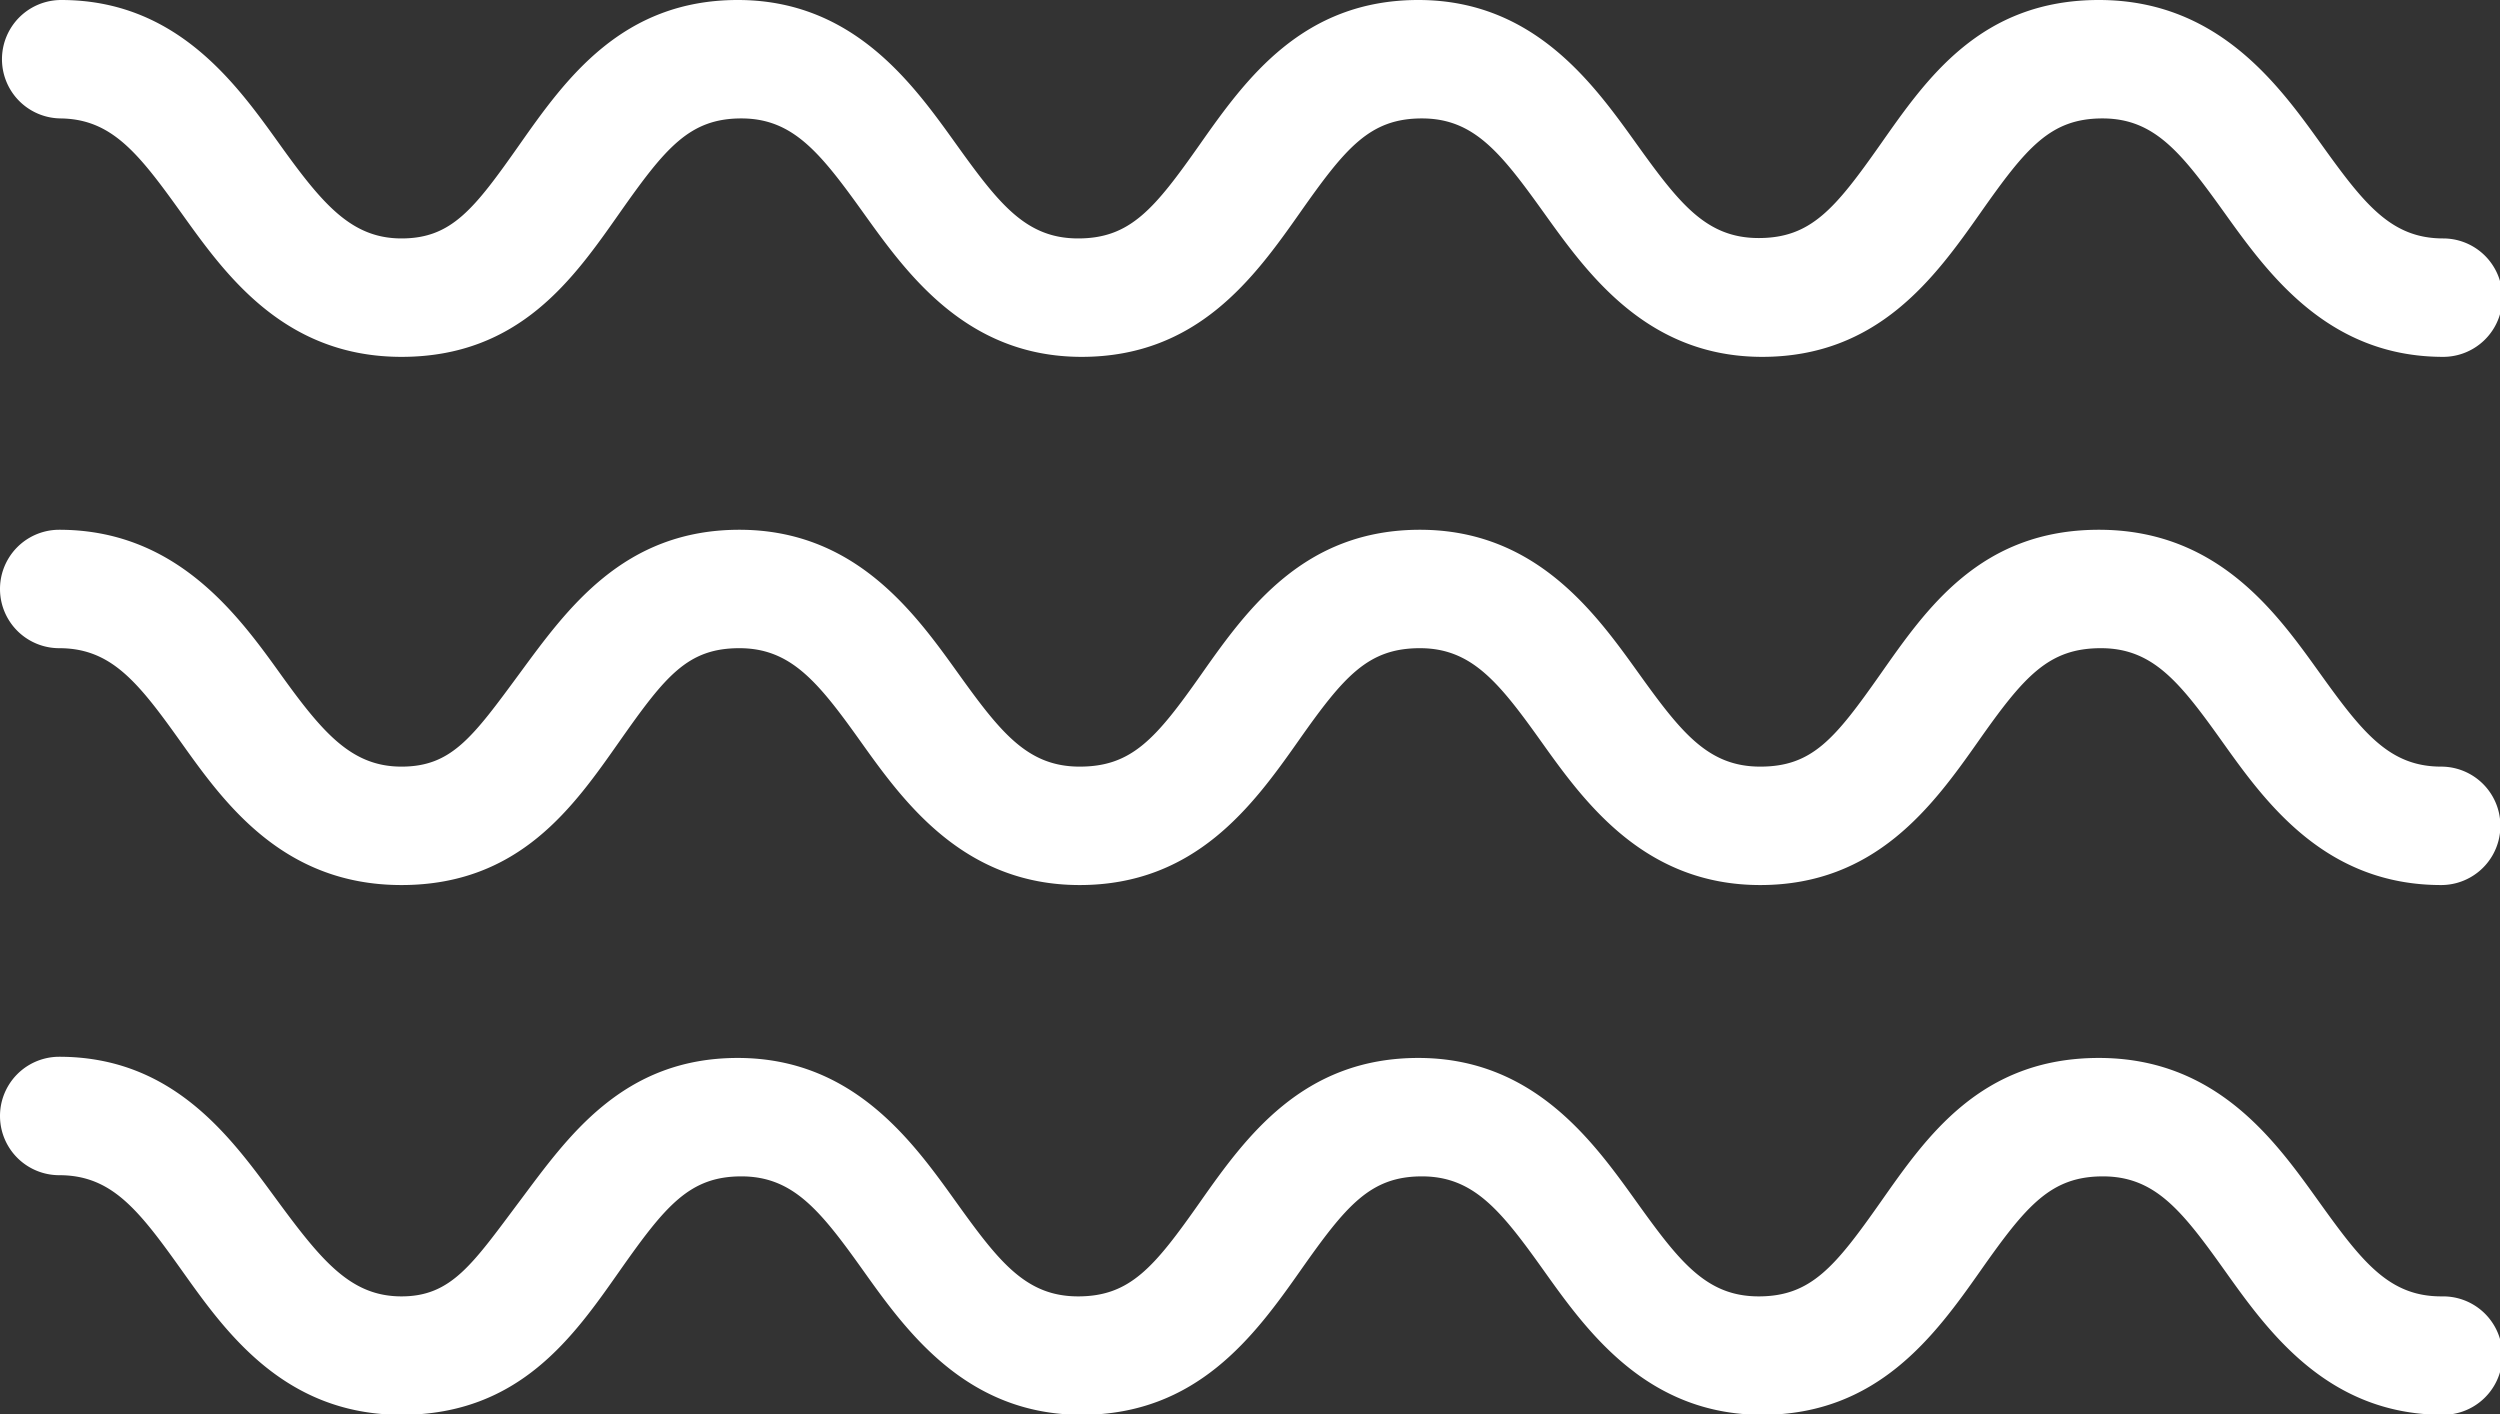<svg id="Layer_1" data-name="Layer 1" xmlns="http://www.w3.org/2000/svg" viewBox="0 0 63.33 35.83"><rect x="0" y="0" width="63.33" height="35.83" fill="#333333" stroke="none"/><defs><style>.cls-1{fill:#fff;}</style></defs><title>missed</title><path class="cls-1" d="M2.33,17.58c1.32,0,2,.87,3.09,2.39S8,23.62,11,23.62s4.37-2,5.53-3.65,1.77-2.39,3.08-2.39,2,.87,3.09,2.39,2.6,3.65,5.53,3.65,4.37-2,5.53-3.65,1.77-2.39,3.09-2.39,2,.87,3.09,2.39,2.6,3.65,5.53,3.65,4.37-2,5.53-3.65,1.77-2.39,3.09-2.39,2,.87,3.09,2.39,2.61,3.65,5.54,3.65a1.5,1.5,0,0,0,0-3c-1.32,0-2-.87-3.09-2.39S57,14.58,54,14.58s-4.37,2-5.53,3.65-1.77,2.38-3.09,2.38-2-.86-3.09-2.38-2.6-3.65-5.53-3.65-4.37,2-5.53,3.65-1.77,2.39-3.09,2.39-2-.87-3.09-2.39-2.6-3.65-5.53-3.65-4.36,2-5.52,3.65S12.27,20.62,11,20.62s-2-.87-3.09-2.39-2.6-3.65-5.53-3.65a1.5,1.5,0,1,0,0,3Z" transform="translate(-0.83 -14.58)"/><path class="cls-1" d="M62.67,34c-1.32,0-2-.87-3.09-2.39S57,28,54,28s-4.37,2-5.53,3.65S46.74,34,45.42,34s-2-.86-3.09-2.38S39.73,28,36.8,28s-4.37,2-5.53,3.65S29.5,34,28.18,34s-2-.86-3.09-2.38S22.49,28,19.56,28,15.2,30,14,31.63,12.27,34,11,34s-2-.86-3.09-2.38S5.26,28,2.33,28a1.5,1.5,0,0,0,0,3c1.32,0,2,.86,3.09,2.39S8,37,11,37s4.37-2,5.53-3.65S18.25,31,19.56,31s2,.86,3.09,2.39S25.26,37,28.18,37s4.38-2,5.54-3.65S35.49,31,36.8,31s2,.86,3.09,2.39S42.5,37,45.42,37s4.37-2,5.53-3.65S52.73,31,54.05,31s2,.86,3.09,2.39S59.74,37,62.67,37a1.5,1.5,0,0,0,0-3Z" transform="translate(-0.83 -14.58)"/><path class="cls-1" d="M62.67,47.42c-1.32,0-2-.87-3.09-2.39S57,41.38,54,41.38s-4.37,2-5.53,3.65-1.77,2.39-3.09,2.39-2-.87-3.09-2.39-2.6-3.65-5.53-3.65-4.37,2-5.53,3.65-1.77,2.39-3.09,2.39-2-.87-3.09-2.39-2.6-3.65-5.53-3.65S15.2,43.4,14,45,12.27,47.42,11,47.42,9,46.55,7.86,45s-2.6-3.65-5.53-3.65a1.5,1.5,0,1,0,0,3c1.32,0,2,.86,3.09,2.39S8,50.42,11,50.42s4.37-2,5.53-3.65,1.77-2.39,3.08-2.39,2,.86,3.09,2.39,2.61,3.65,5.53,3.65,4.38-2,5.54-3.65,1.77-2.39,3.08-2.39,2,.86,3.09,2.39,2.61,3.65,5.53,3.65,4.37-2,5.53-3.65,1.78-2.39,3.1-2.39,2,.86,3.09,2.39,2.6,3.65,5.53,3.65a1.5,1.5,0,0,0,0-3Z" transform="translate(-0.83 -14.58)"/></svg>